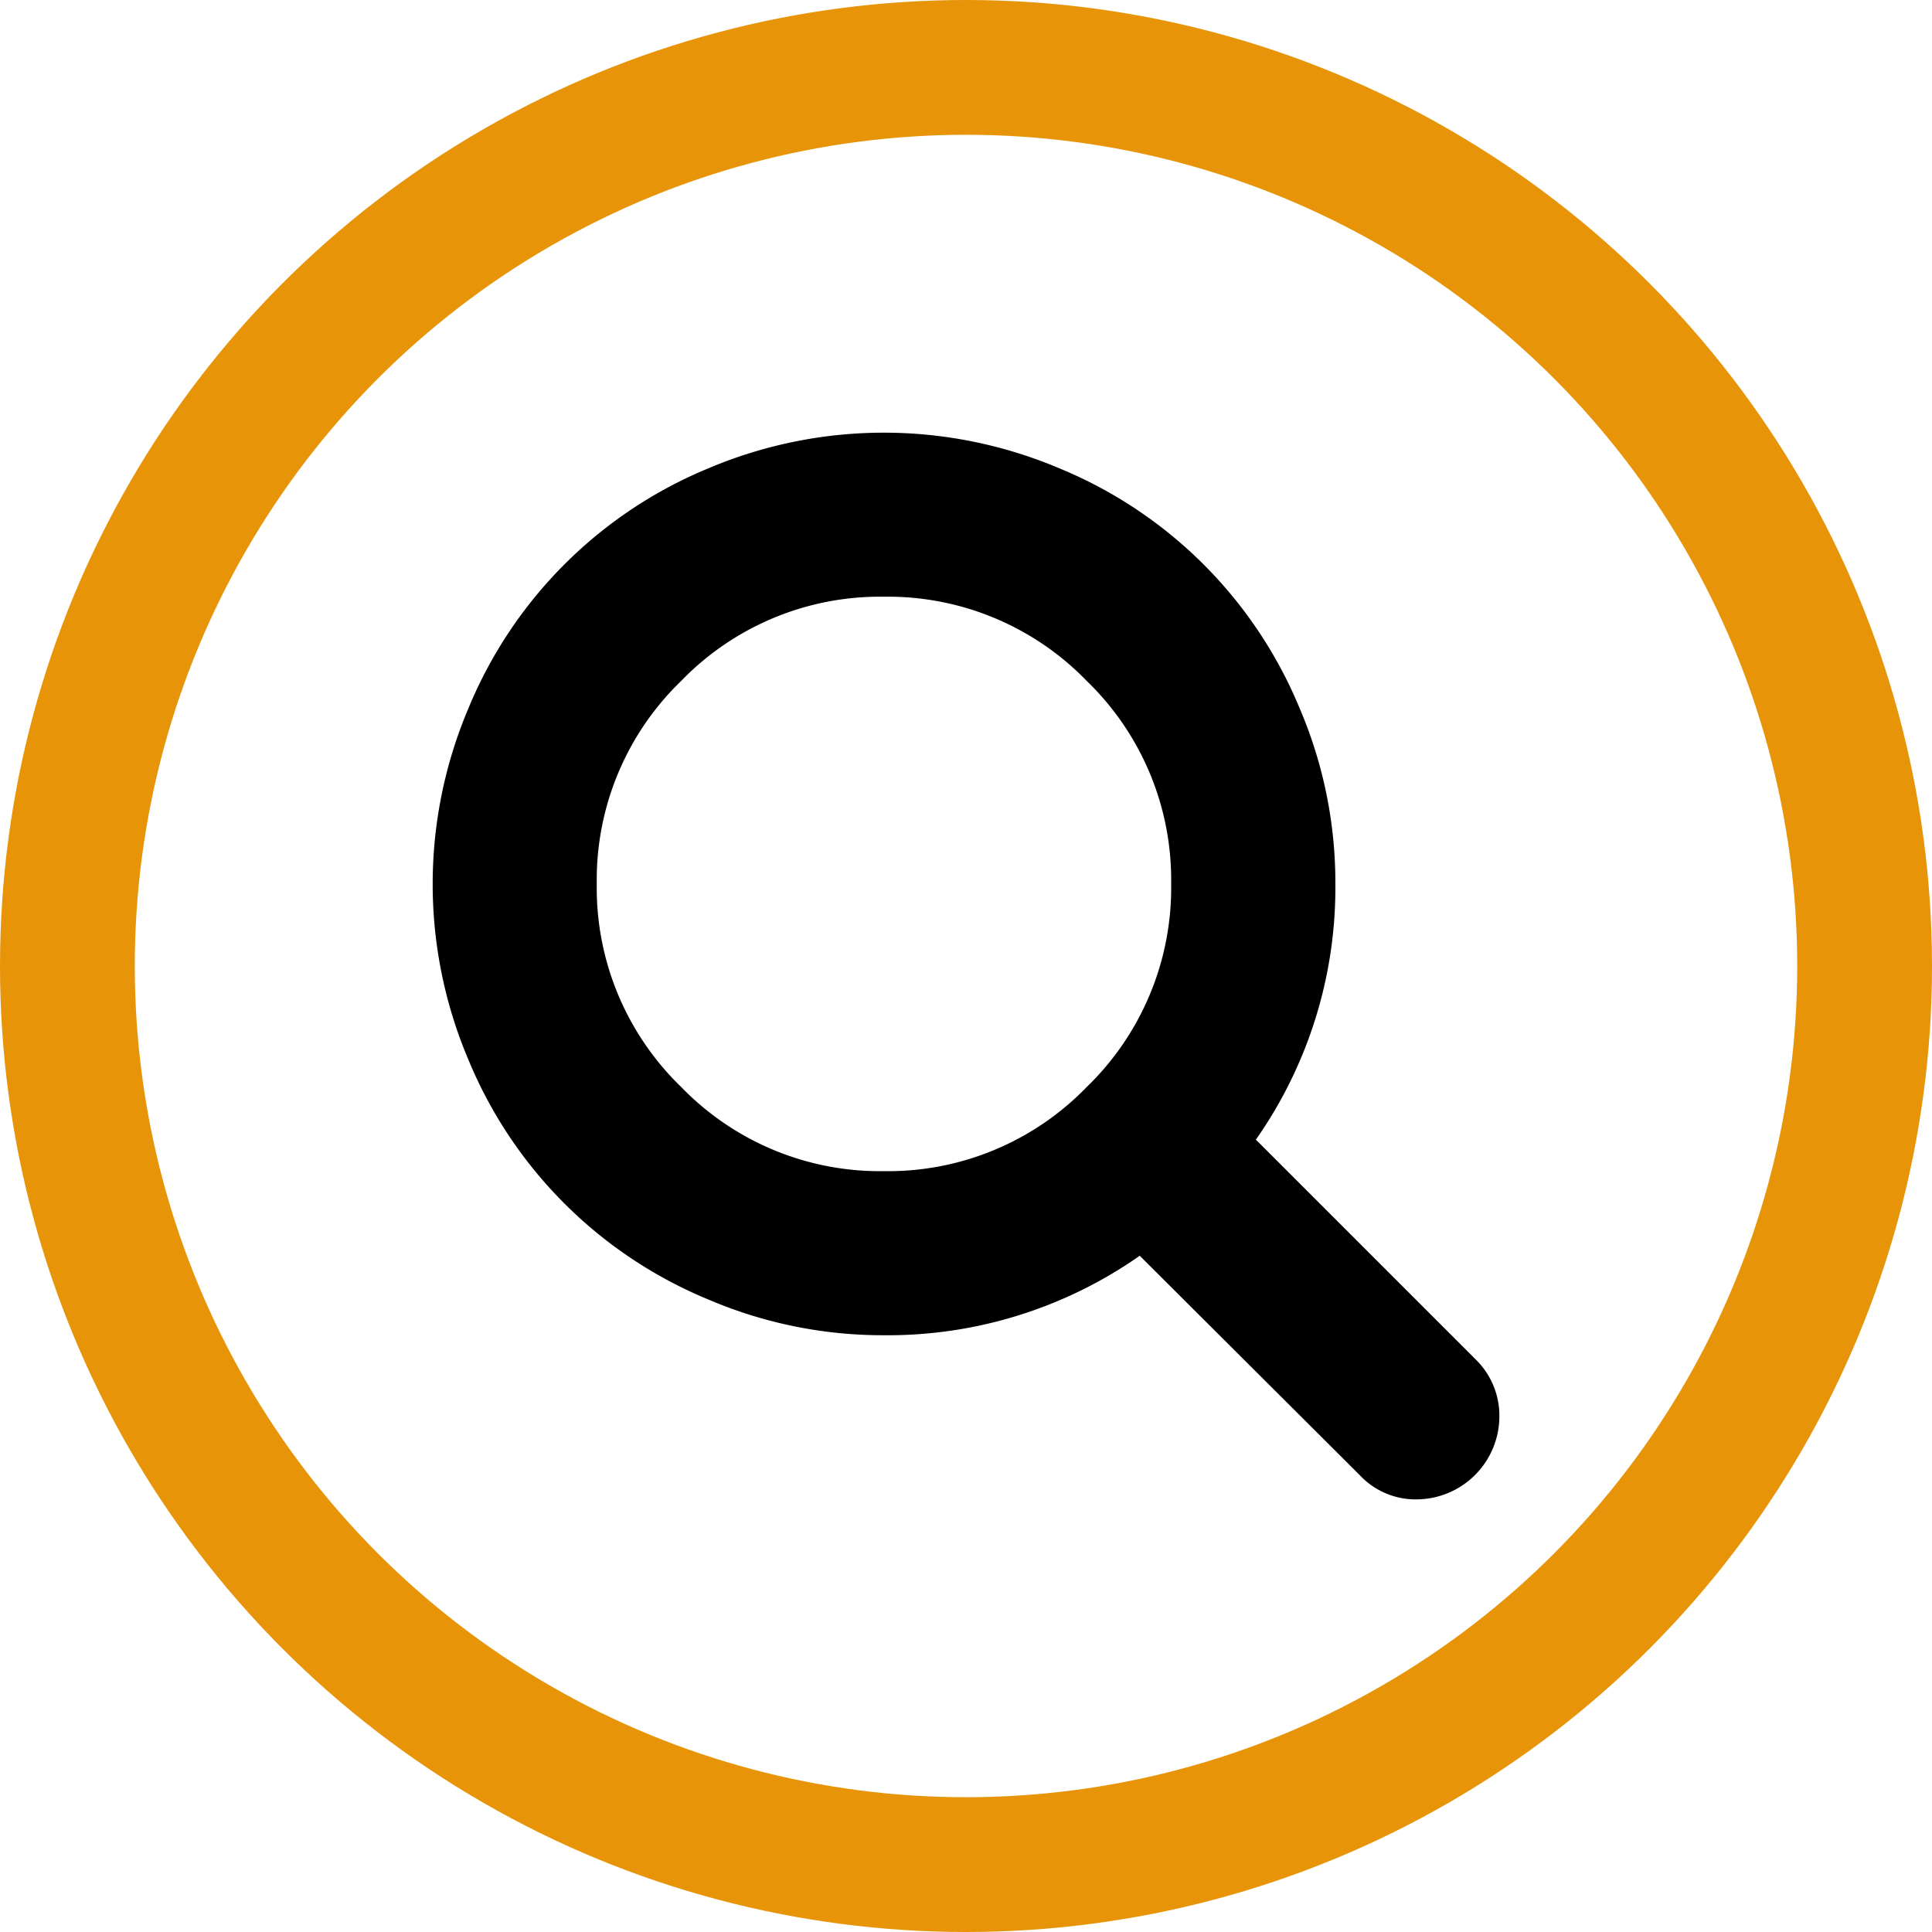 <svg xmlns="http://www.w3.org/2000/svg" width="43" height="43" viewBox="0 0 43 43">
  <g id="Group_32" data-name="Group 32" transform="translate(-1156 -108)">
    <path id="search" d="M16.437,10.045a6.156,6.156,0,0,0-1.876-4.516,6.158,6.158,0,0,0-4.516-1.877A6.155,6.155,0,0,0,5.529,5.529a6.155,6.155,0,0,0-1.876,4.516,6.159,6.159,0,0,0,1.876,4.516,6.155,6.155,0,0,0,4.516,1.876,6.153,6.153,0,0,0,4.516-1.876A6.163,6.163,0,0,0,16.437,10.045Zm7.305,11.871a1.851,1.851,0,0,1-1.826,1.826,1.7,1.7,0,0,1-1.284-.542l-4.894-4.88a9.77,9.77,0,0,1-5.693,1.769,9.867,9.867,0,0,1-3.9-.792A9.835,9.835,0,0,1,.792,13.947a10.009,10.009,0,0,1,0-7.8A9.835,9.835,0,0,1,6.143.792a10.009,10.009,0,0,1,7.8,0A9.835,9.835,0,0,1,19.3,6.143a9.855,9.855,0,0,1,.792,3.9,9.768,9.768,0,0,1-1.769,5.693l4.894,4.894A1.748,1.748,0,0,1,23.742,21.916Z" transform="translate(1165.629 117.629)"/>
    <g id="Group_3" data-name="Group 3" transform="translate(-545 -241)">
      <g id="Ellipse_1" data-name="Ellipse 1" transform="translate(1701 349)" fill="none" stroke="#e79408" stroke-width="3">
        <circle cx="21.5" cy="21.5" r="21.5" stroke="none"/>
        <circle cx="21.5" cy="21.5" r="20" fill="none"/>
      </g>
    </g>
  </g>
</svg>
